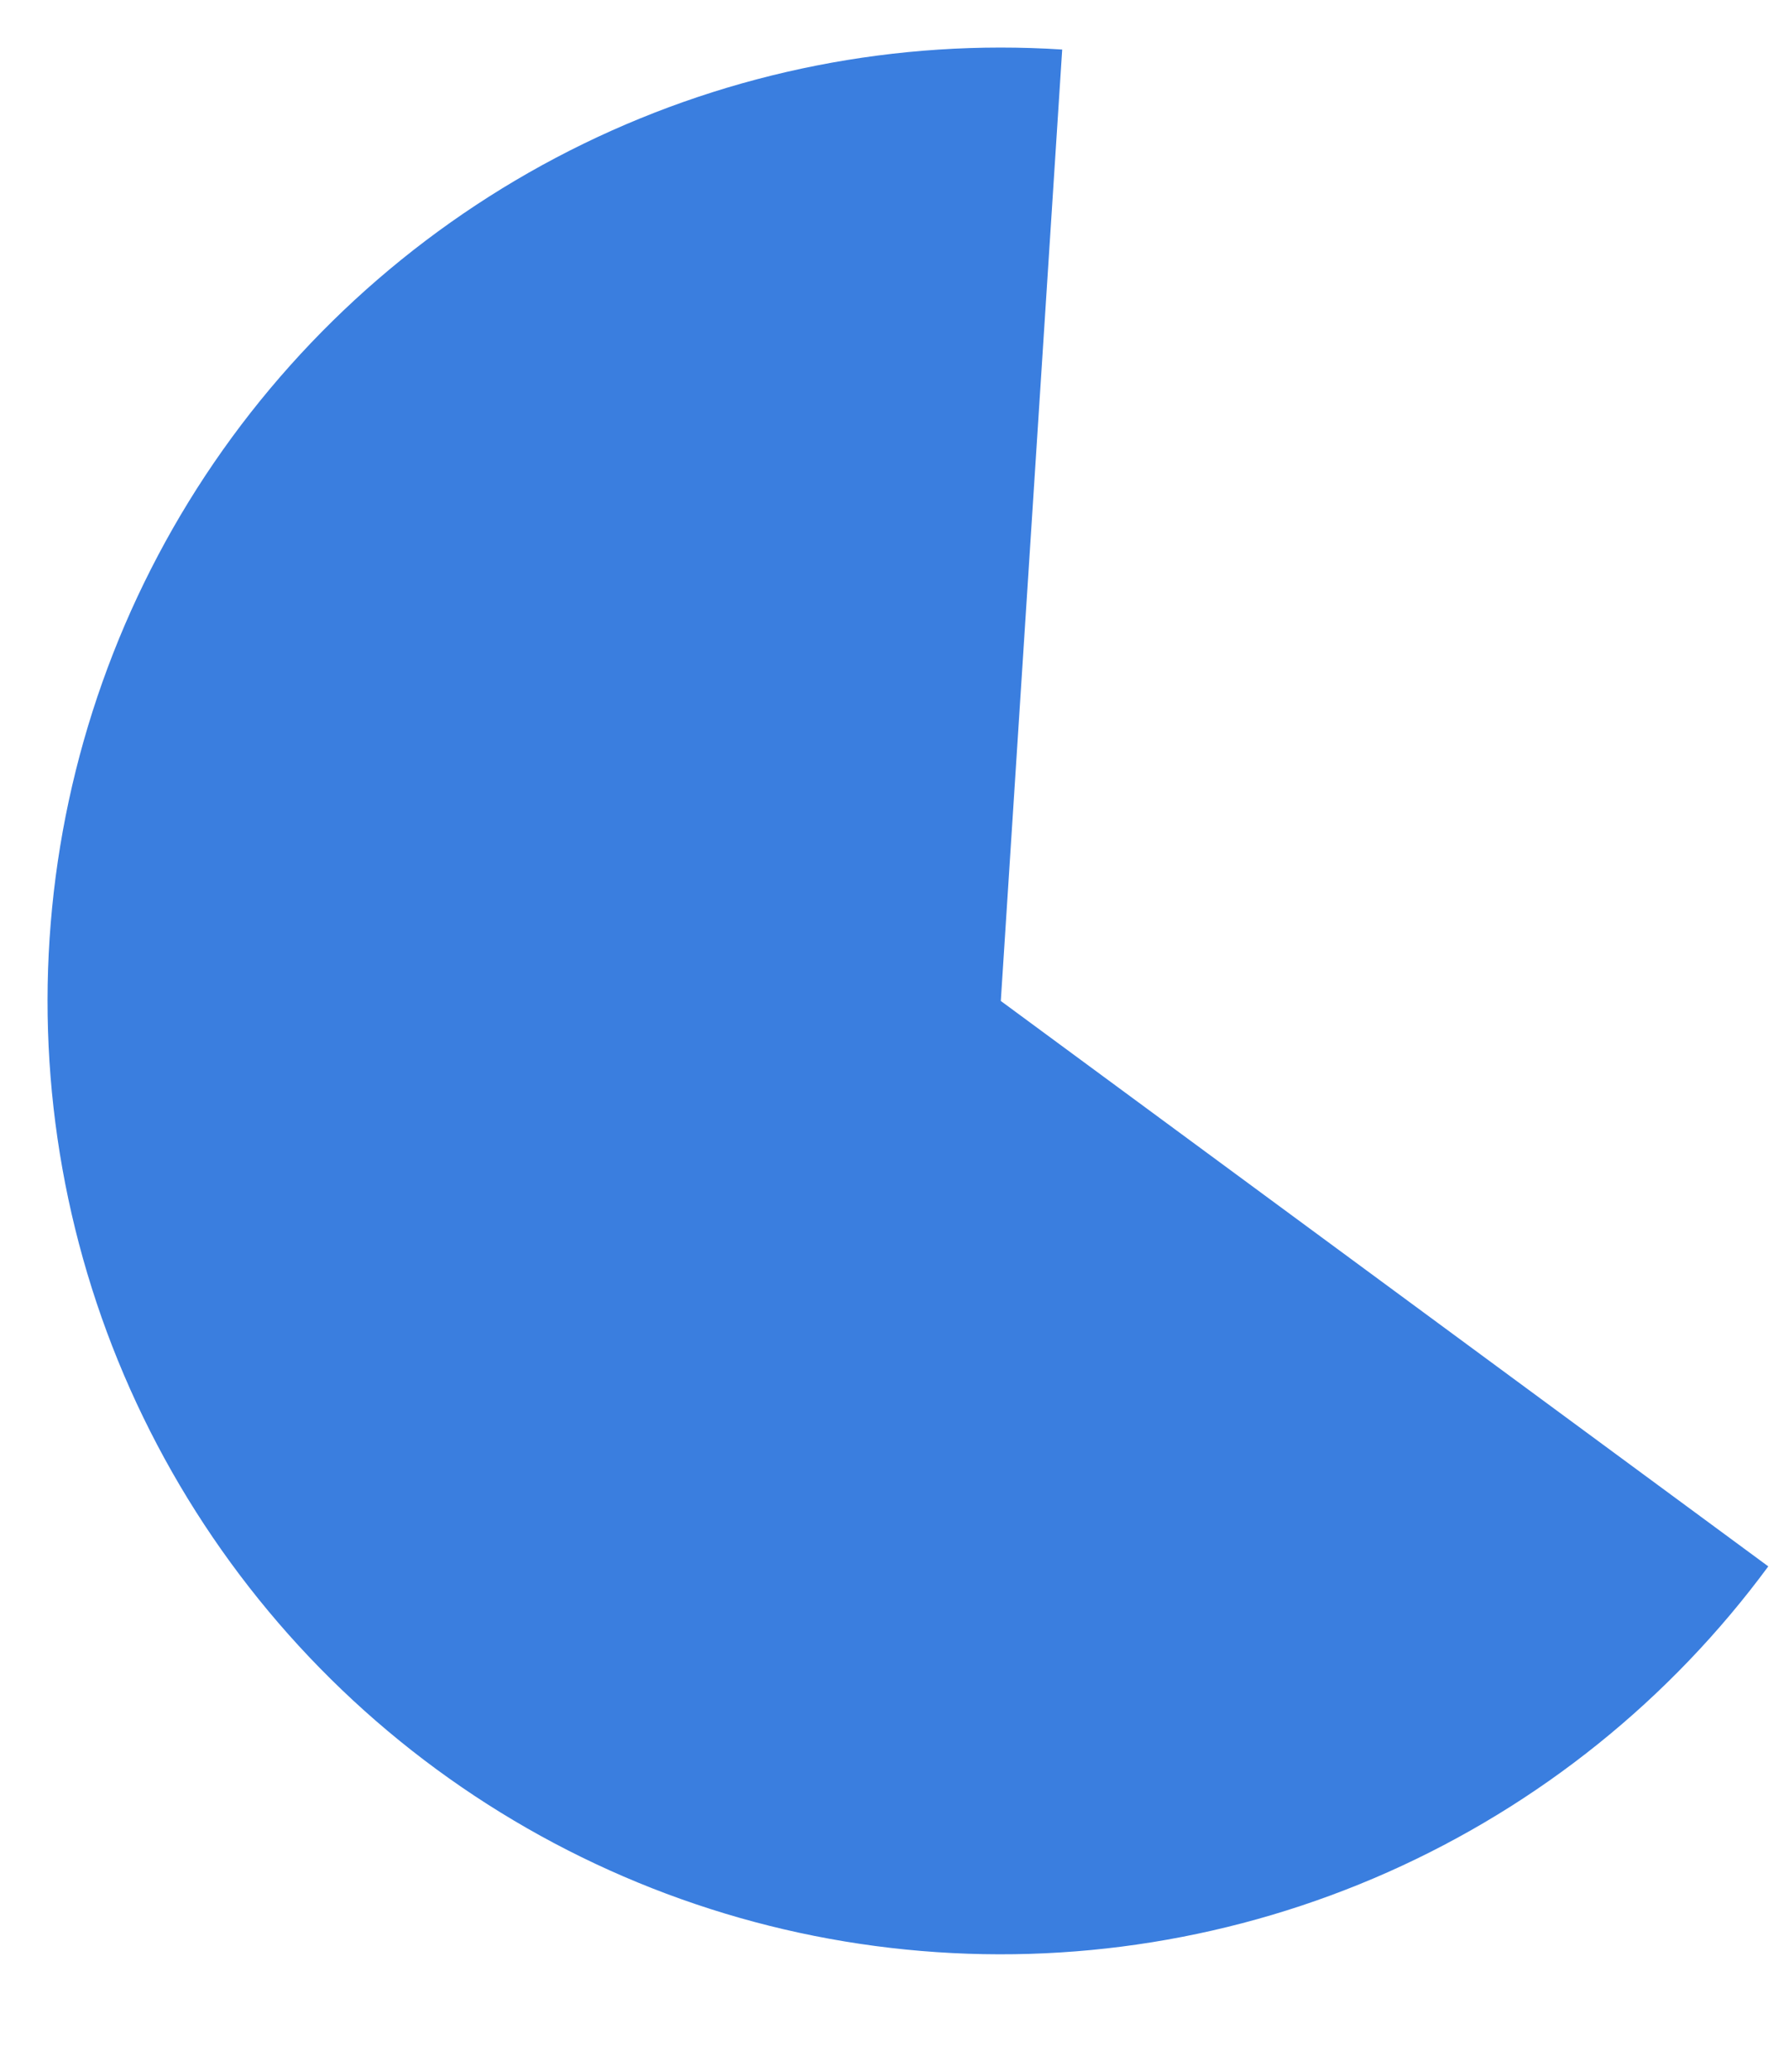 <svg width="19" height="22" viewBox="0 0 19 22" fill="none" xmlns="http://www.w3.org/2000/svg">
<path d="M18.78 16.633C17.738 18.047 16.346 19.166 14.74 19.88C13.135 20.593 11.371 20.877 9.623 20.702C7.874 20.528 6.202 19.901 4.769 18.884C3.336 17.867 2.193 16.494 1.451 14.902C0.709 13.309 0.395 11.55 0.539 9.799C0.683 8.048 1.28 6.365 2.272 4.914C3.264 3.464 4.616 2.297 6.196 1.527C7.775 0.758 9.528 0.413 11.281 0.526L10.629 10.629L18.78 16.633Z" fill="#3A7EDF"/>
</svg>
